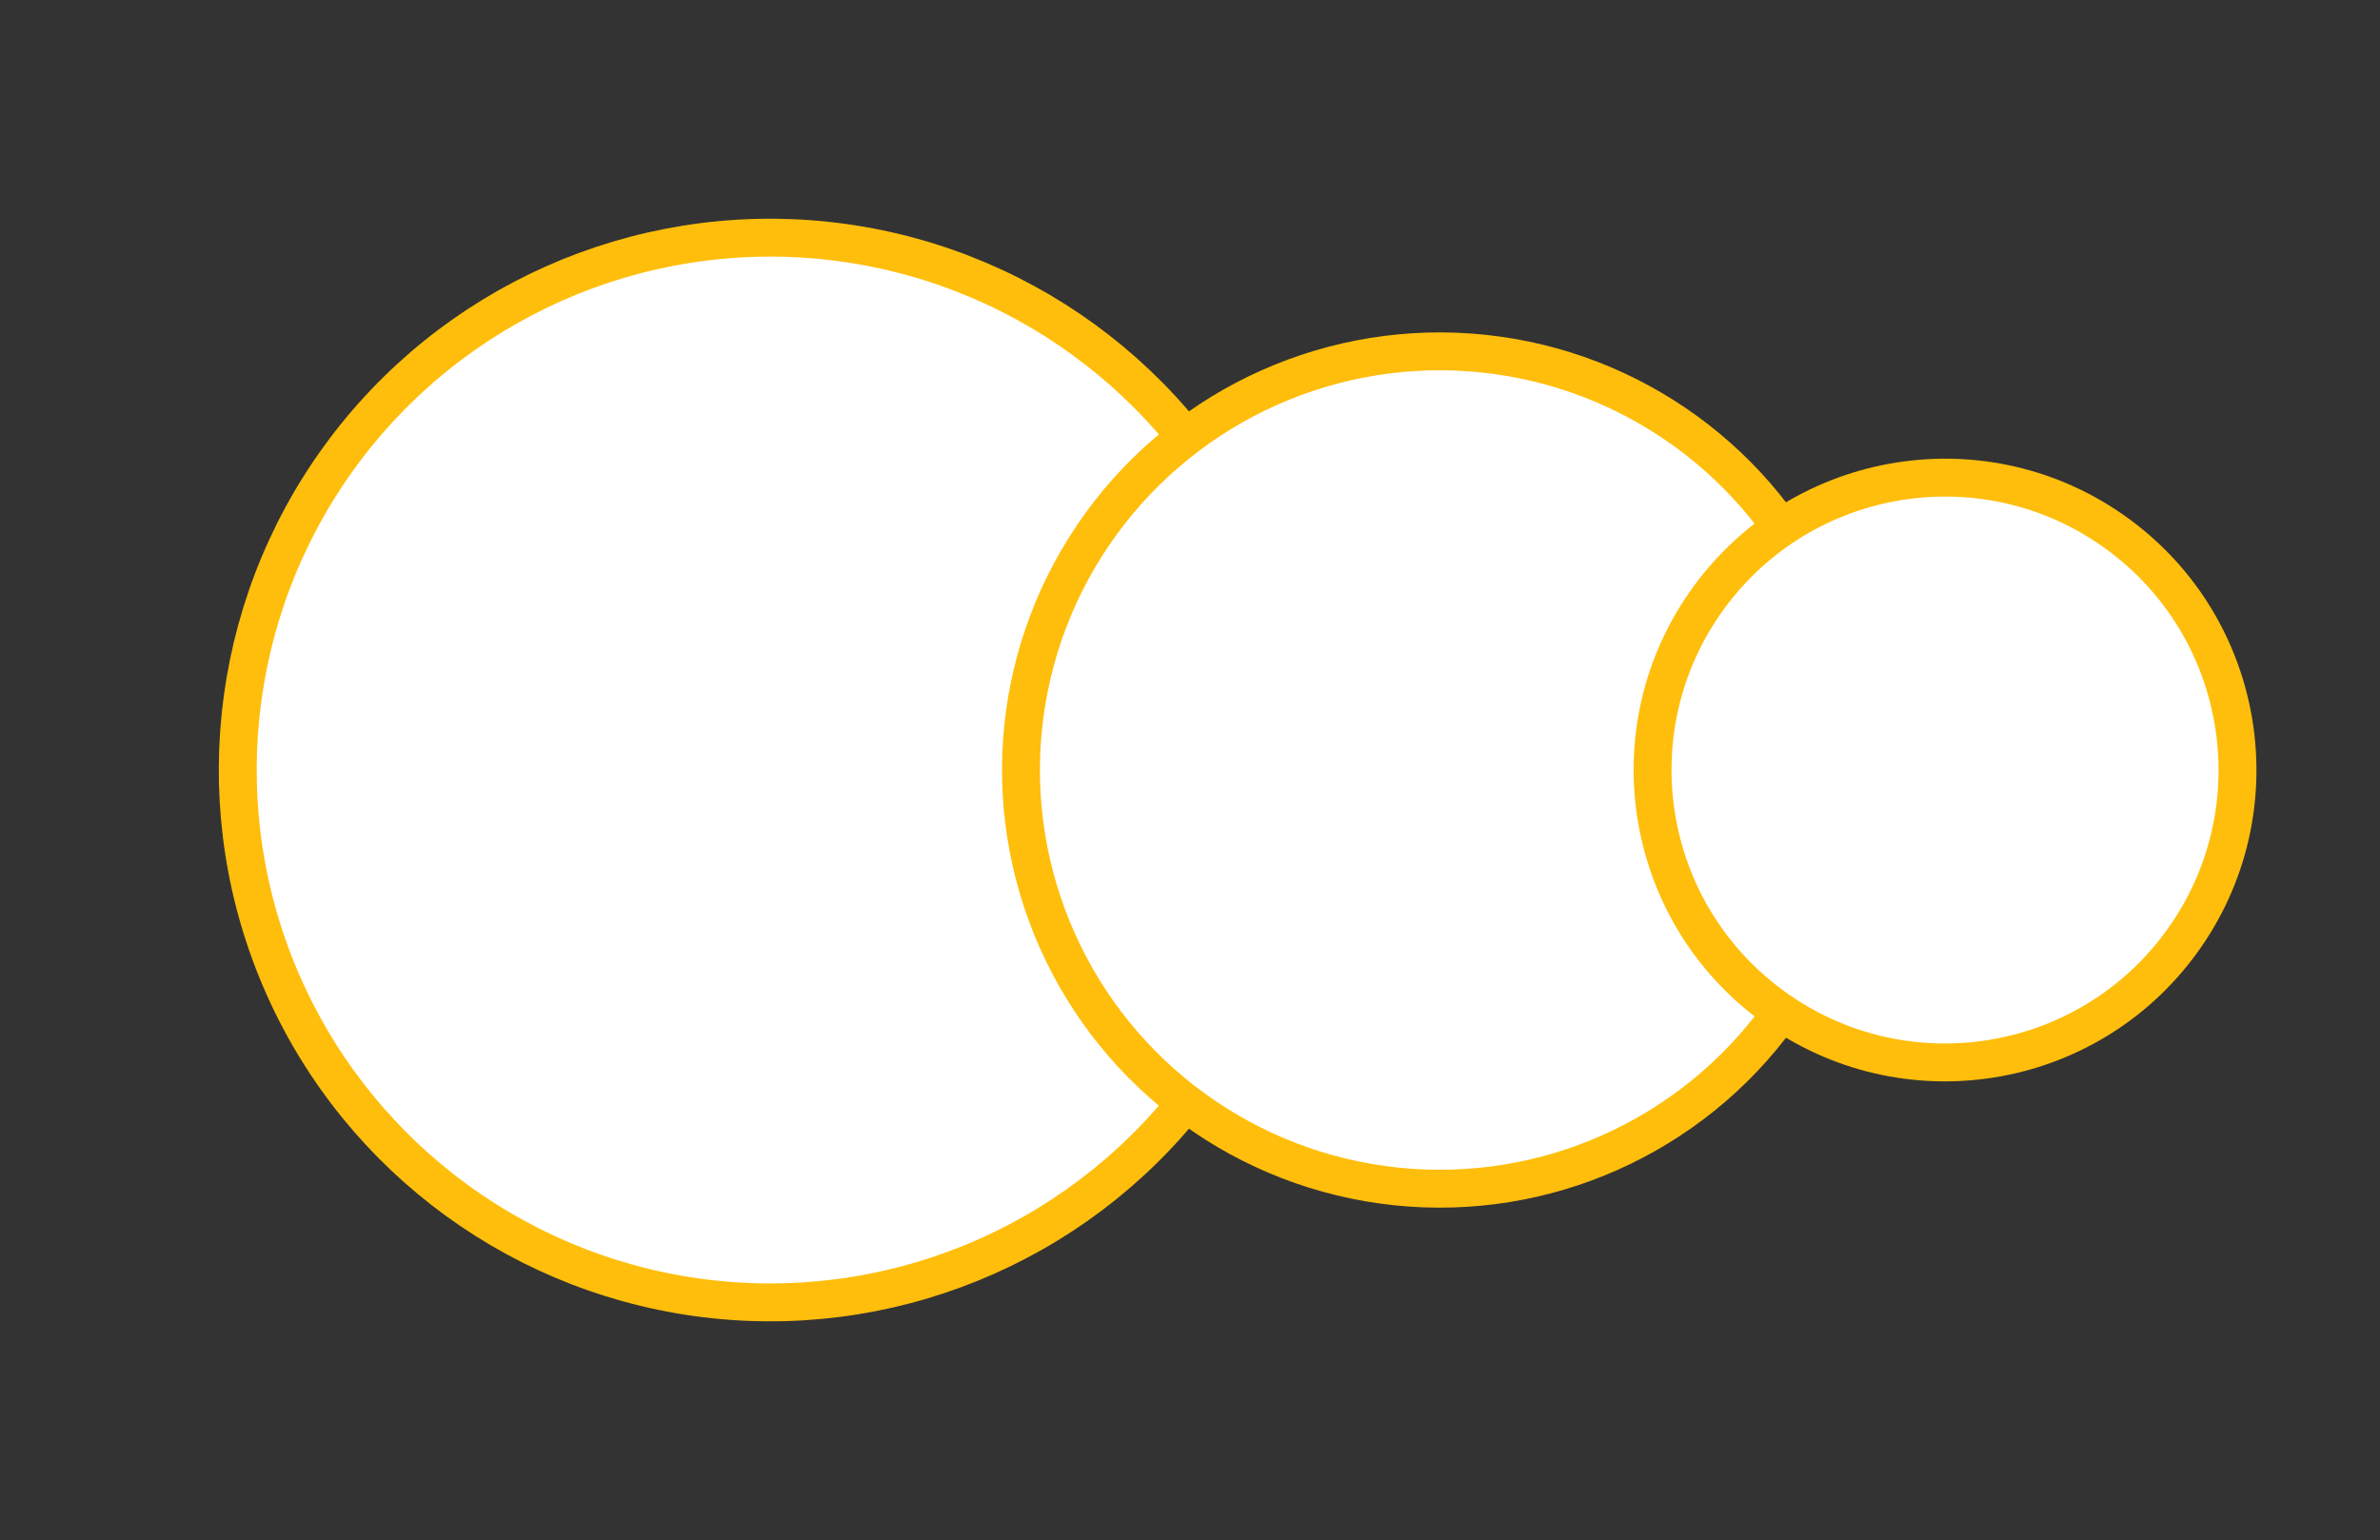 <svg xmlns="http://www.w3.org/2000/svg" width="188.401" height="121.94" viewBox="0 0 188.401 121.94">
  <rect x="0" y="0" width="188.401" height="121.94" fill="#333333" stroke="none"/>
  <g id="Groupe_57" data-name="Groupe 57" transform="translate(-334.476 -5511.144)">
    <g id="Groupe_56" data-name="Groupe 56">
      <circle id="Ellipse_90" data-name="Ellipse 90" cx="42.15" cy="42.15" r="42.15" transform="translate(404.771 5630.988) rotate(-144)" fill="#fff" stroke="#ffbe0b" stroke-miterlimit="10" stroke-width="3"/>
      <circle id="Ellipse_91" data-name="Ellipse 91" cx="33.15" cy="33.15" r="33.15" transform="translate(455.78 5618.417) rotate(-144)" fill="#fff" stroke="#ffbe0b" stroke-miterlimit="10" stroke-width="3"/>
      <circle id="Ellipse_92" data-name="Ellipse 92" cx="23.15" cy="23.15" r="23.15" transform="translate(493.567 5604.449) rotate(-144)" fill="#fff" stroke="#ffbe0b" stroke-miterlimit="10" stroke-width="3"/>
    </g>
  </g>
</svg>
